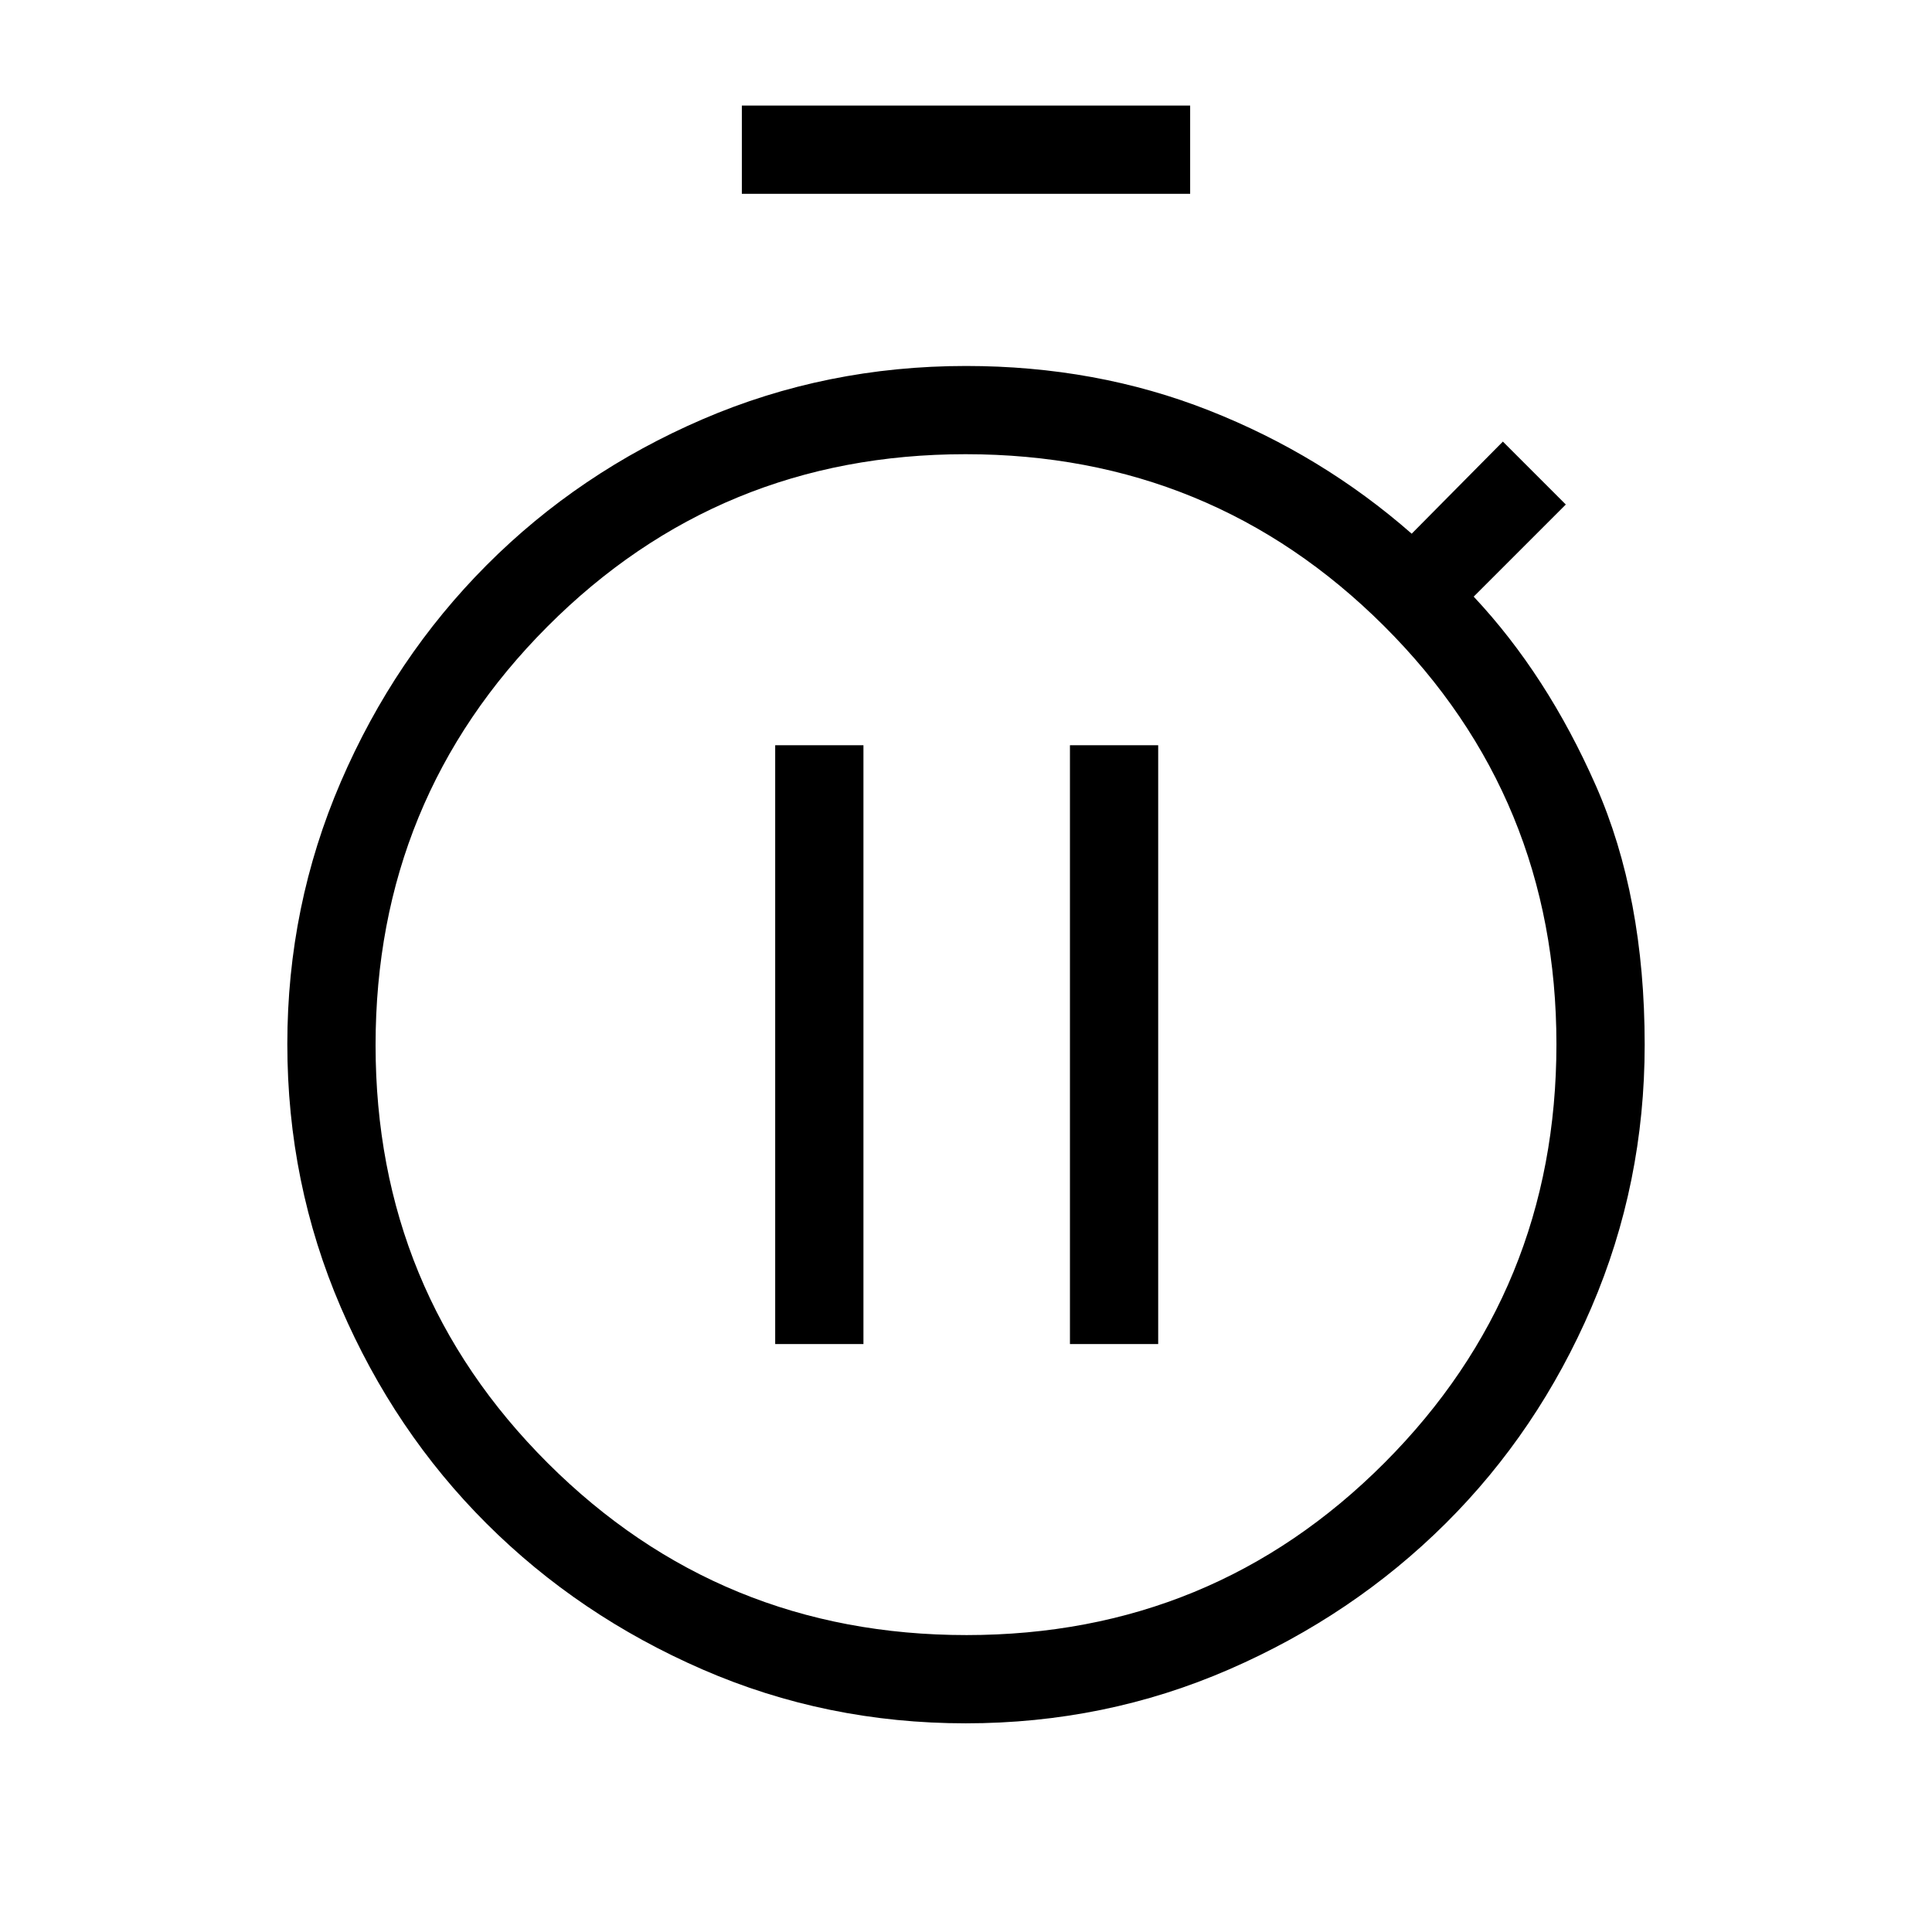 <svg xmlns="http://www.w3.org/2000/svg" height="48" viewBox="0 -960 960 960" width="48"><path d="M368.62-863.69v-43.85h222.76v43.85H368.62Zm111.26 760q-69.29 0-130.79-26.76-61.5-26.76-107.34-72.51-45.83-45.74-72.4-107.42-26.58-61.68-26.58-130.87 0-68.61 26.59-130.28 26.6-61.67 72.47-107.69 45.86-46.01 107.31-72.47 61.44-26.46 130.86-26.46 64.73 0 120.79 22.11 56.06 22.12 100.67 61.23l45.31-45.77 31.27 31.27-45.77 45.77q36.46 38.89 60.71 93.93 24.25 55.03 24.25 128.69 0 68.99-26.46 130.58-26.47 61.6-72.43 107.31-45.97 45.72-107.57 72.53-61.6 26.81-130.89 26.81Zm.34-43.85q122.36 0 207.76-85.63 85.4-85.63 85.4-207.98T687.76-648.9q-85.63-85.41-207.98-85.41-122.36 0-207.76 85.63-85.4 85.63-85.4 207.98t85.62 207.76q85.63 85.4 207.98 85.4ZM480-440.31Zm-94.81 148.16h43.85v-297.54h-43.85v297.54Zm146.46 0h43.85v-297.54h-43.85v297.54Z"/></svg>